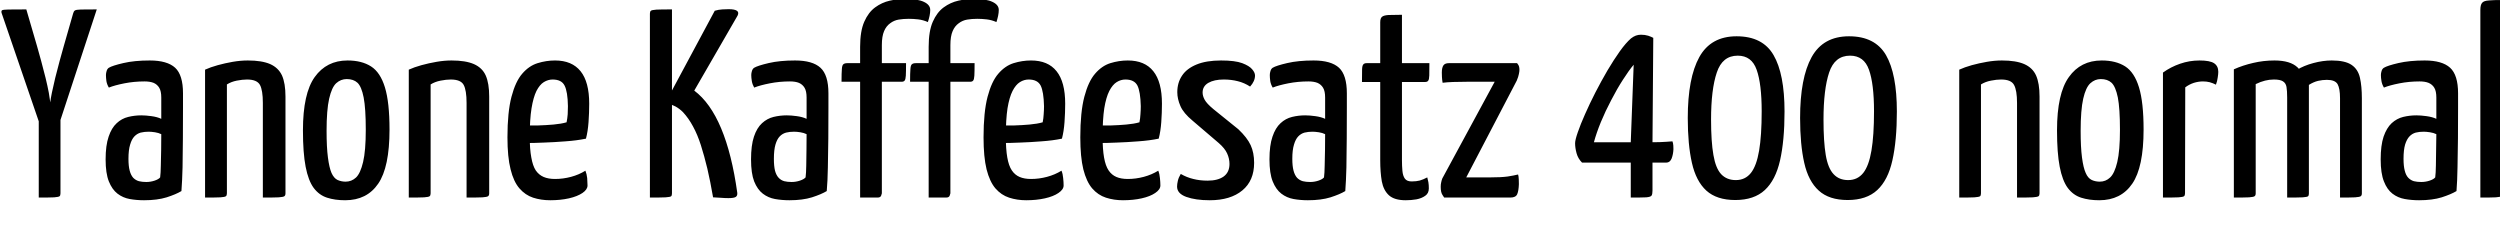 <svg xmlns="http://www.w3.org/2000/svg" xmlns:xlink="http://www.w3.org/1999/xlink" width="223.224" height="22.44"><path fill="black" d="M8.64 0.84L4.97 12.02L3.86 12L0.14 1.15Q0.10 0.98 0.18 0.92Q0.26 0.86 0.74 0.85Q1.22 0.84 2.35 0.84L2.35 0.84L3.31 4.13Q3.48 4.70 3.68 5.46Q3.89 6.22 4.07 6.96Q4.25 7.70 4.36 8.29Q4.46 8.88 4.49 9.14L4.49 9.14Q4.51 8.88 4.63 8.29Q4.75 7.70 4.93 6.96Q5.11 6.22 5.32 5.46Q5.52 4.70 5.69 4.13L5.69 4.13L6.53 1.20Q6.58 1.01 6.68 0.94Q6.79 0.86 7.22 0.85Q7.66 0.84 8.64 0.84L8.64 0.84ZM3.46 17.64L3.46 17.64L3.46 9.43L5.40 9.43L5.40 17.26Q5.40 17.45 5.32 17.52Q5.23 17.59 4.84 17.62Q4.44 17.64 3.46 17.64ZM12.86 17.88L12.86 17.88Q12.19 17.88 11.58 17.77Q10.97 17.66 10.49 17.29Q10.01 16.92 9.72 16.20Q9.43 15.48 9.43 14.23L9.43 14.23Q9.43 12.98 9.70 12.20Q9.96 11.42 10.42 11.00Q10.87 10.58 11.45 10.44Q12.02 10.30 12.62 10.30L12.62 10.30Q13.01 10.30 13.52 10.37Q14.04 10.44 14.40 10.61L14.40 10.61Q14.40 10.61 14.40 10.27Q14.40 9.94 14.40 9.49Q14.40 9.05 14.40 8.71L14.40 8.71Q14.40 8.14 14.22 7.84Q14.04 7.54 13.72 7.40Q13.39 7.27 12.91 7.27L12.91 7.27Q11.98 7.27 11.11 7.44Q10.25 7.61 9.72 7.82L9.72 7.82Q9.55 7.54 9.50 7.24Q9.46 6.94 9.46 6.70L9.46 6.70Q9.46 6.53 9.52 6.34Q9.58 6.14 9.72 6.05L9.72 6.05Q10.03 5.86 11.02 5.63Q12 5.40 13.37 5.40L13.37 5.40Q14.93 5.40 15.64 6.05Q16.34 6.70 16.34 8.33L16.34 8.33L16.34 9.60Q16.34 10.97 16.33 12.35Q16.32 13.73 16.30 14.94Q16.27 16.15 16.20 17.06L16.20 17.06Q15.72 17.35 14.88 17.62Q14.04 17.88 12.86 17.88ZM13.06 16.25L13.06 16.25Q13.44 16.25 13.80 16.13Q14.16 16.01 14.30 15.84L14.30 15.84Q14.35 15.46 14.36 14.78Q14.38 14.11 14.39 13.37Q14.40 12.62 14.40 11.98L14.40 11.98Q14.16 11.86 13.84 11.81Q13.51 11.76 13.27 11.76L13.27 11.76Q12.89 11.76 12.56 11.84Q12.24 11.93 12 12.18Q11.76 12.43 11.62 12.91Q11.47 13.39 11.47 14.18L11.47 14.18Q11.47 14.83 11.58 15.24Q11.69 15.65 11.90 15.88Q12.12 16.10 12.41 16.18Q12.70 16.25 13.06 16.25ZM18.31 17.64L18.31 17.64L18.31 6.22Q18.79 6 19.44 5.82Q20.09 5.64 20.78 5.52Q21.48 5.40 22.13 5.40L22.13 5.40Q23.38 5.40 24.12 5.72Q24.86 6.05 25.18 6.74Q25.49 7.44 25.49 8.62L25.49 8.62L25.49 17.26Q25.49 17.45 25.39 17.52Q25.30 17.59 24.89 17.62Q24.48 17.64 23.47 17.64L23.47 17.64L23.47 9.19Q23.47 8.06 23.21 7.58Q22.94 7.10 22.06 7.10L22.06 7.10Q21.65 7.10 21.14 7.20Q20.64 7.30 20.26 7.54L20.26 7.54L20.26 17.26Q20.26 17.45 20.17 17.52Q20.09 17.59 19.68 17.62Q19.27 17.64 18.31 17.64ZM30.82 17.88L30.82 17.88Q29.90 17.88 29.20 17.65Q28.49 17.42 28.01 16.78Q27.53 16.13 27.29 14.89Q27.05 13.66 27.05 11.64L27.05 11.64Q27.05 8.35 28.10 6.88Q29.16 5.40 31.03 5.40L31.03 5.40Q32.30 5.40 33.13 5.93Q33.96 6.46 34.37 7.80Q34.78 9.14 34.78 11.57L34.78 11.57Q34.78 14.93 33.77 16.40Q32.76 17.88 30.82 17.88ZM30.86 16.22L30.86 16.22Q31.39 16.22 31.79 15.85Q32.18 15.48 32.42 14.47Q32.66 13.46 32.66 11.59L32.66 11.59Q32.66 9.67 32.47 8.70Q32.28 7.73 31.92 7.39Q31.56 7.06 30.96 7.06L30.96 7.06Q30.43 7.06 30.02 7.43Q29.62 7.80 29.39 8.81Q29.16 9.82 29.16 11.69L29.16 11.69Q29.16 13.15 29.28 14.06Q29.40 14.98 29.60 15.44Q29.81 15.91 30.14 16.07Q30.48 16.22 30.86 16.22ZM36.50 17.64L36.50 17.64L36.50 6.22Q36.98 6 37.63 5.82Q38.28 5.64 38.98 5.52Q39.67 5.40 40.32 5.40L40.32 5.40Q41.57 5.40 42.31 5.72Q43.06 6.05 43.37 6.74Q43.68 7.44 43.68 8.62L43.68 8.62L43.68 17.26Q43.68 17.45 43.58 17.52Q43.49 17.59 43.08 17.62Q42.67 17.64 41.66 17.64L41.66 17.64L41.66 9.19Q41.66 8.06 41.40 7.58Q41.14 7.10 40.25 7.10L40.25 7.10Q39.84 7.10 39.34 7.20Q38.83 7.30 38.45 7.54L38.45 7.54L38.45 17.26Q38.45 17.45 38.36 17.52Q38.28 17.59 37.87 17.62Q37.46 17.64 36.50 17.64ZM49.13 17.88L49.13 17.88Q48.31 17.88 47.60 17.65Q46.90 17.42 46.38 16.82Q45.86 16.22 45.59 15.12Q45.31 14.02 45.31 12.26L45.31 12.26Q45.31 10.01 45.67 8.64Q46.03 7.27 46.63 6.58Q47.23 5.88 48 5.64Q48.77 5.40 49.56 5.40L49.56 5.40Q51.07 5.40 51.84 6.36Q52.61 7.32 52.61 9.26L52.61 9.26Q52.61 10.06 52.55 10.90Q52.49 11.74 52.32 12.38L52.32 12.38Q51.50 12.55 50.50 12.62Q49.49 12.70 48.58 12.73Q47.66 12.77 47.08 12.77Q46.49 12.77 46.49 12.77L46.49 12.77L46.51 11.18Q46.51 11.18 46.97 11.20Q47.42 11.21 48.08 11.20Q48.74 11.18 49.43 11.12Q50.11 11.06 50.59 10.92L50.59 10.92Q50.66 10.58 50.69 10.20Q50.71 9.82 50.71 9.48L50.71 9.48Q50.69 8.18 50.41 7.64Q50.14 7.10 49.34 7.10L49.34 7.10Q48.94 7.10 48.56 7.33Q48.19 7.56 47.90 8.12Q47.62 8.69 47.46 9.67Q47.30 10.66 47.30 12.19L47.30 12.19Q47.30 13.32 47.44 14.06Q47.57 14.81 47.84 15.22Q48.12 15.62 48.54 15.80Q48.96 15.98 49.56 15.98L49.56 15.98Q50.28 15.98 50.99 15.79Q51.70 15.60 52.27 15.24L52.27 15.24Q52.39 15.53 52.43 15.90Q52.46 16.27 52.46 16.56L52.46 16.56Q52.46 16.92 52.01 17.23Q51.55 17.54 50.80 17.71Q50.04 17.88 49.13 17.88ZM65.04 17.69L65.04 17.69Q64.70 17.69 64.37 17.66Q64.03 17.64 63.67 17.62L63.67 17.62Q63.43 16.22 63.16 15.06Q62.88 13.90 62.58 12.96Q62.28 12.02 61.88 11.29Q61.49 10.56 60.98 10.01L60.98 10.01Q60.67 9.70 60.30 9.50Q59.93 9.31 59.57 9.22L59.57 9.22L59.57 8.88L63.82 0.96Q64.15 0.86 64.49 0.84Q64.82 0.82 65.06 0.82L65.06 0.82Q66.14 0.82 65.86 1.39L65.86 1.39L61.99 8.09Q63.43 9.17 64.39 11.46Q65.35 13.75 65.83 17.21L65.83 17.21Q65.86 17.47 65.70 17.58Q65.54 17.69 65.04 17.69ZM58.03 17.64L58.03 17.64L58.03 1.22Q58.03 1.03 58.12 0.96Q58.20 0.89 58.61 0.86Q59.02 0.84 60 0.84L60 0.84L60 17.26Q60 17.45 59.93 17.52Q59.86 17.59 59.44 17.62Q59.02 17.64 58.03 17.64ZM70.49 17.88L70.49 17.88Q69.82 17.88 69.20 17.77Q68.59 17.66 68.11 17.29Q67.63 16.92 67.34 16.20Q67.06 15.48 67.06 14.23L67.06 14.23Q67.06 12.98 67.32 12.20Q67.58 11.42 68.04 11.00Q68.50 10.58 69.07 10.44Q69.65 10.30 70.25 10.30L70.25 10.30Q70.63 10.30 71.15 10.37Q71.66 10.44 72.02 10.61L72.02 10.61Q72.02 10.61 72.02 10.27Q72.02 9.94 72.02 9.49Q72.02 9.05 72.02 8.71L72.02 8.71Q72.02 8.14 71.84 7.84Q71.66 7.54 71.34 7.40Q71.02 7.27 70.54 7.27L70.54 7.27Q69.60 7.27 68.74 7.44Q67.87 7.61 67.34 7.82L67.34 7.82Q67.18 7.54 67.13 7.24Q67.08 6.94 67.08 6.70L67.08 6.70Q67.08 6.53 67.14 6.34Q67.20 6.14 67.34 6.05L67.34 6.05Q67.66 5.86 68.64 5.63Q69.62 5.40 70.99 5.40L70.99 5.40Q72.55 5.40 73.26 6.05Q73.97 6.70 73.97 8.33L73.97 8.33L73.97 9.60Q73.97 10.97 73.96 12.35Q73.94 13.73 73.92 14.94Q73.90 16.15 73.82 17.06L73.82 17.06Q73.34 17.35 72.50 17.62Q71.66 17.88 70.49 17.88ZM70.68 16.25L70.68 16.25Q71.06 16.25 71.42 16.13Q71.78 16.01 71.93 15.84L71.93 15.84Q71.98 15.46 71.99 14.78Q72 14.11 72.01 13.37Q72.02 12.62 72.02 11.98L72.02 11.98Q71.78 11.86 71.46 11.81Q71.14 11.76 70.90 11.76L70.90 11.76Q70.51 11.76 70.19 11.84Q69.86 11.93 69.62 12.18Q69.38 12.43 69.24 12.91Q69.10 13.39 69.10 14.18L69.10 14.18Q69.10 14.83 69.20 15.24Q69.31 15.65 69.53 15.88Q69.74 16.10 70.03 16.18Q70.32 16.25 70.68 16.25ZM78.36 17.64L76.80 17.64L76.80 7.30L75.14 7.30Q75.14 6.50 75.17 6.17Q75.19 5.83 75.30 5.74Q75.41 5.64 75.65 5.64L75.65 5.64L76.80 5.64L76.80 4.18Q76.80 2.78 77.17 1.94Q77.54 1.10 78.14 0.66Q78.74 0.22 79.45 0.06Q80.16-0.10 80.83-0.10L80.83-0.10Q81.94-0.10 82.50 0.17Q83.06 0.43 83.06 0.89L83.06 0.89Q83.06 1.13 83.00 1.42Q82.94 1.70 82.85 1.97L82.85 1.97Q82.42 1.78 81.98 1.73Q81.55 1.68 81.14 1.68L81.14 1.68Q80.66 1.68 80.24 1.75Q79.82 1.82 79.48 2.08Q79.13 2.33 78.94 2.78Q78.74 3.24 78.74 4.03L78.74 4.03L78.74 5.64L80.90 5.64Q80.90 6.41 80.88 6.76Q80.86 7.10 80.77 7.20Q80.69 7.30 80.50 7.30L80.50 7.30L78.74 7.30L78.74 17.26Q78.74 17.28 78.68 17.46Q78.62 17.64 78.36 17.64L78.36 17.64ZM84.48 17.64L82.92 17.64L82.92 7.30L81.26 7.30Q81.26 6.50 81.29 6.17Q81.31 5.83 81.42 5.74Q81.53 5.64 81.77 5.64L81.77 5.64L82.92 5.64L82.92 4.18Q82.92 2.78 83.29 1.94Q83.66 1.10 84.26 0.66Q84.86 0.22 85.57 0.06Q86.28-0.10 86.95-0.10L86.95-0.10Q88.06-0.10 88.62 0.17Q89.18 0.43 89.18 0.89L89.18 0.89Q89.18 1.13 89.12 1.42Q89.06 1.70 88.97 1.97L88.97 1.97Q88.54 1.78 88.10 1.73Q87.67 1.68 87.26 1.68L87.26 1.68Q86.78 1.68 86.36 1.75Q85.94 1.82 85.60 2.08Q85.25 2.33 85.06 2.78Q84.86 3.24 84.86 4.03L84.86 4.03L84.86 5.64L87.02 5.64Q87.02 6.41 87 6.76Q86.98 7.10 86.89 7.20Q86.81 7.30 86.62 7.30L86.62 7.30L84.86 7.30L84.86 17.26Q84.86 17.28 84.80 17.46Q84.74 17.64 84.48 17.64L84.48 17.64ZM91.63 17.88L91.63 17.88Q90.82 17.88 90.11 17.65Q89.40 17.42 88.88 16.82Q88.37 16.22 88.09 15.12Q87.82 14.02 87.82 12.26L87.82 12.26Q87.82 10.01 88.18 8.64Q88.54 7.27 89.14 6.58Q89.74 5.88 90.50 5.64Q91.27 5.40 92.06 5.40L92.06 5.40Q93.58 5.40 94.34 6.36Q95.11 7.32 95.11 9.26L95.11 9.26Q95.11 10.06 95.05 10.90Q94.99 11.74 94.82 12.38L94.82 12.38Q94.01 12.55 93 12.62Q91.99 12.70 91.08 12.73Q90.17 12.77 89.58 12.77Q88.99 12.77 88.99 12.77L88.99 12.77L89.02 11.18Q89.02 11.18 89.47 11.20Q89.93 11.21 90.59 11.20Q91.25 11.18 91.93 11.12Q92.62 11.06 93.10 10.92L93.10 10.92Q93.17 10.58 93.19 10.20Q93.22 9.82 93.22 9.48L93.22 9.48Q93.19 8.18 92.92 7.64Q92.64 7.10 91.85 7.10L91.85 7.10Q91.44 7.10 91.07 7.33Q90.70 7.56 90.41 8.12Q90.12 8.69 89.96 9.67Q89.81 10.66 89.81 12.19L89.81 12.19Q89.81 13.32 89.94 14.06Q90.07 14.81 90.35 15.22Q90.62 15.62 91.04 15.80Q91.46 15.98 92.06 15.98L92.06 15.98Q92.78 15.98 93.49 15.79Q94.20 15.60 94.78 15.24L94.78 15.24Q94.90 15.53 94.93 15.90Q94.97 16.27 94.97 16.56L94.97 16.56Q94.97 16.92 94.51 17.23Q94.06 17.54 93.30 17.71Q92.54 17.88 91.63 17.88ZM100.27 17.88L100.27 17.88Q99.46 17.88 98.75 17.65Q98.04 17.42 97.52 16.82Q97.01 16.22 96.73 15.12Q96.46 14.02 96.46 12.26L96.46 12.26Q96.46 10.01 96.82 8.64Q97.18 7.27 97.78 6.58Q98.38 5.88 99.14 5.64Q99.91 5.40 100.70 5.40L100.70 5.40Q102.22 5.40 102.98 6.36Q103.75 7.32 103.75 9.26L103.75 9.26Q103.75 10.06 103.69 10.90Q103.63 11.74 103.46 12.38L103.46 12.38Q102.65 12.55 101.64 12.62Q100.63 12.70 99.72 12.73Q98.81 12.77 98.22 12.77Q97.63 12.77 97.63 12.77L97.63 12.77L97.66 11.18Q97.66 11.18 98.11 11.20Q98.57 11.21 99.23 11.20Q99.89 11.18 100.57 11.12Q101.26 11.06 101.74 10.92L101.74 10.92Q101.81 10.58 101.83 10.20Q101.86 9.82 101.86 9.48L101.86 9.48Q101.83 8.18 101.56 7.64Q101.28 7.10 100.49 7.10L100.49 7.10Q100.08 7.10 99.71 7.33Q99.34 7.56 99.05 8.12Q98.76 8.69 98.60 9.67Q98.45 10.66 98.45 12.19L98.45 12.19Q98.45 13.32 98.58 14.06Q98.71 14.81 98.99 15.22Q99.26 15.62 99.68 15.80Q100.10 15.98 100.70 15.98L100.70 15.98Q101.42 15.98 102.13 15.79Q102.84 15.60 103.42 15.24L103.42 15.24Q103.54 15.53 103.57 15.90Q103.61 16.27 103.61 16.56L103.61 16.56Q103.61 16.92 103.15 17.23Q102.70 17.54 101.94 17.71Q101.18 17.88 100.27 17.88ZM108.02 17.88L108.02 17.88Q106.75 17.88 105.92 17.58Q105.10 17.28 105.10 16.66L105.10 16.66Q105.10 16.44 105.17 16.14Q105.24 15.84 105.43 15.53L105.43 15.53Q105.96 15.84 106.55 15.98Q107.14 16.13 107.83 16.13L107.83 16.13Q108.74 16.13 109.26 15.76Q109.78 15.38 109.78 14.64L109.78 14.64Q109.78 14.16 109.57 13.70Q109.37 13.25 108.82 12.77L108.82 12.77L106.49 10.78Q105.67 10.10 105.40 9.47Q105.12 8.83 105.12 8.23L105.12 8.23Q105.12 7.39 105.54 6.76Q105.96 6.12 106.84 5.76Q107.71 5.40 109.03 5.40L109.03 5.40Q110.28 5.40 110.92 5.64Q111.55 5.88 111.80 6.18Q112.06 6.48 112.06 6.74L112.06 6.74Q112.06 7.25 111.62 7.73L111.62 7.73Q111.10 7.39 110.52 7.25Q109.94 7.10 109.27 7.10L109.27 7.10Q108.41 7.10 107.89 7.40Q107.38 7.70 107.38 8.26L107.38 8.26Q107.38 8.57 107.56 8.90Q107.74 9.24 108.34 9.74L108.34 9.74L110.57 11.54Q111.36 12.29 111.67 12.96Q111.98 13.63 111.98 14.54L111.98 14.54Q111.98 16.13 110.93 17.00Q109.87 17.88 108.02 17.88ZM116.78 17.88L116.78 17.88Q116.11 17.88 115.50 17.77Q114.89 17.66 114.41 17.29Q113.93 16.92 113.64 16.20Q113.35 15.48 113.35 14.23L113.35 14.23Q113.35 12.98 113.62 12.20Q113.88 11.42 114.34 11.00Q114.79 10.58 115.37 10.44Q115.94 10.30 116.54 10.30L116.54 10.30Q116.93 10.30 117.44 10.37Q117.96 10.44 118.32 10.61L118.32 10.61Q118.32 10.61 118.32 10.27Q118.32 9.94 118.32 9.49Q118.32 9.05 118.32 8.71L118.32 8.71Q118.32 8.14 118.14 7.84Q117.96 7.54 117.64 7.40Q117.31 7.27 116.83 7.27L116.83 7.27Q115.90 7.27 115.03 7.44Q114.17 7.61 113.64 7.82L113.64 7.82Q113.47 7.54 113.42 7.24Q113.38 6.94 113.38 6.70L113.38 6.70Q113.38 6.53 113.44 6.34Q113.50 6.14 113.64 6.05L113.64 6.05Q113.95 5.86 114.94 5.63Q115.92 5.40 117.29 5.40L117.29 5.40Q118.85 5.40 119.56 6.05Q120.26 6.70 120.26 8.33L120.26 8.33L120.26 9.60Q120.26 10.97 120.25 12.35Q120.24 13.73 120.22 14.94Q120.19 16.15 120.12 17.06L120.12 17.06Q119.64 17.35 118.80 17.62Q117.96 17.88 116.78 17.88ZM116.98 16.25L116.98 16.25Q117.36 16.25 117.72 16.13Q118.08 16.01 118.22 15.84L118.22 15.84Q118.27 15.46 118.28 14.78Q118.30 14.11 118.31 13.37Q118.32 12.62 118.32 11.98L118.32 11.98Q118.08 11.86 117.76 11.81Q117.43 11.76 117.19 11.76L117.19 11.76Q116.81 11.76 116.48 11.84Q116.16 11.93 115.92 12.18Q115.68 12.43 115.54 12.91Q115.39 13.39 115.39 14.18L115.39 14.18Q115.39 14.83 115.50 15.24Q115.61 15.65 115.82 15.88Q116.04 16.10 116.33 16.18Q116.62 16.25 116.98 16.25ZM125.52 17.88L125.52 17.88Q124.51 17.88 124.02 17.44Q123.53 16.99 123.38 16.19Q123.24 15.38 123.24 14.30L123.24 14.30L123.24 7.32L121.61 7.32Q121.61 6.55 121.62 6.20Q121.63 5.86 121.73 5.75Q121.82 5.64 122.02 5.64L122.02 5.64L123.24 5.64L123.24 1.99Q123.24 1.63 123.40 1.50Q123.55 1.37 123.97 1.34Q124.39 1.32 125.18 1.32L125.18 1.32L125.18 5.64L127.63 5.64Q127.63 6.38 127.62 6.74Q127.61 7.10 127.52 7.21Q127.44 7.32 127.25 7.32L127.25 7.32L125.18 7.32L125.18 14.30Q125.18 14.81 125.22 15.25Q125.26 15.70 125.44 15.95Q125.62 16.20 126.05 16.20L126.05 16.20Q126.46 16.20 126.77 16.12Q127.08 16.03 127.44 15.84L127.44 15.84Q127.49 16.03 127.54 16.27Q127.58 16.51 127.58 16.82L127.58 16.82Q127.58 17.26 127.26 17.48Q126.94 17.71 126.47 17.80Q126 17.88 125.52 17.88ZM134.86 17.64L128.95 17.64Q128.95 17.64 128.80 17.41Q128.64 17.18 128.64 16.68L128.64 16.68Q128.64 16.46 128.68 16.30Q128.71 16.13 128.78 15.94L128.78 15.94L133.46 7.30L130.99 7.30Q130.32 7.30 129.76 7.32Q129.19 7.34 128.81 7.39L128.81 7.39Q128.76 7.10 128.75 6.86Q128.74 6.62 128.74 6.48L128.74 6.48Q128.74 6.05 128.88 5.84Q129.02 5.64 129.36 5.64L129.36 5.64L135.46 5.64Q135.46 5.64 135.56 5.78Q135.67 5.93 135.67 6.24L135.67 6.24Q135.67 6.38 135.62 6.61Q135.58 6.84 135.43 7.20L135.43 7.20L130.92 15.84L133.03 15.84Q134.04 15.84 134.62 15.76Q135.19 15.67 135.55 15.58L135.55 15.58Q135.60 15.74 135.61 16.01Q135.62 16.27 135.62 16.44L135.62 16.44Q135.60 17.04 135.47 17.34Q135.34 17.64 134.86 17.64L134.86 17.64ZM145.61 17.64L145.61 17.64L145.61 14.52L141.26 14.52Q140.90 14.16 140.77 13.68Q140.64 13.20 140.64 12.79L140.64 12.79Q140.64 12.50 140.88 11.81Q141.12 11.11 141.53 10.19Q141.94 9.26 142.45 8.26Q142.97 7.25 143.53 6.29Q144.10 5.33 144.64 4.57Q145.18 3.82 145.63 3.43L145.63 3.43Q145.85 3.26 146.06 3.18Q146.28 3.10 146.52 3.10L146.52 3.10Q146.88 3.10 147.17 3.19Q147.46 3.29 147.62 3.38L147.62 3.38L147.55 12.70Q148.25 12.70 148.79 12.66Q149.33 12.62 149.33 12.62L149.33 12.62Q149.33 12.62 149.38 12.78Q149.42 12.94 149.42 13.32L149.42 13.32Q149.40 13.78 149.26 14.15Q149.11 14.52 148.78 14.52L148.78 14.52L147.55 14.52L147.55 17.02Q147.55 17.33 147.47 17.46Q147.38 17.59 146.99 17.62Q146.59 17.64 145.61 17.64ZM142.32 12.70L142.32 12.70L145.61 12.70L145.87 5.78Q145.44 6.29 144.91 7.12Q144.38 7.94 143.87 8.93Q143.35 9.91 142.94 10.90Q142.54 11.88 142.32 12.70ZM154.94 17.86L154.94 17.86Q153.29 17.86 152.36 17.02Q151.44 16.18 151.07 14.54Q150.70 12.91 150.70 10.54L150.70 10.54Q150.70 6.96 151.73 5.10Q152.76 3.24 155.06 3.24L155.06 3.24Q157.39 3.24 158.36 4.92Q159.34 6.60 159.34 9.96L159.34 9.96Q159.34 12.55 158.94 14.32Q158.54 16.08 157.58 16.97Q156.62 17.86 154.94 17.86ZM154.99 16.08L154.99 16.08Q155.83 16.08 156.34 15.44Q156.84 14.81 157.07 13.45Q157.30 12.10 157.30 9.94L157.30 9.94Q157.30 7.49 156.85 6.23Q156.41 4.97 155.16 4.97L155.16 4.97Q153.79 4.97 153.29 6.48Q152.78 7.99 152.78 10.68L152.78 10.68Q152.78 12.65 152.99 13.84Q153.19 15.02 153.68 15.55Q154.18 16.08 154.99 16.08ZM164.98 17.86L164.98 17.86Q163.32 17.86 162.40 17.02Q161.47 16.18 161.10 14.54Q160.73 12.91 160.73 10.54L160.73 10.54Q160.73 6.96 161.76 5.10Q162.79 3.24 165.10 3.24L165.10 3.24Q167.42 3.24 168.40 4.92Q169.37 6.60 169.37 9.96L169.37 9.96Q169.37 12.55 168.97 14.32Q168.58 16.08 167.62 16.97Q166.66 17.86 164.98 17.86ZM165.02 16.08L165.02 16.08Q165.86 16.08 166.37 15.44Q166.87 14.81 167.10 13.45Q167.33 12.10 167.33 9.94L167.33 9.94Q167.33 7.49 166.88 6.23Q166.44 4.97 165.19 4.97L165.19 4.97Q163.82 4.97 163.32 6.48Q162.82 7.99 162.82 10.68L162.82 10.68Q162.82 12.65 163.02 13.84Q163.22 15.02 163.72 15.55Q164.21 16.08 165.02 16.08ZM174.94 17.64L174.94 17.64L174.94 6.22Q175.42 6 176.06 5.82Q176.71 5.64 177.41 5.52Q178.10 5.40 178.75 5.40L178.75 5.40Q180.00 5.40 180.74 5.72Q181.49 6.05 181.80 6.74Q182.11 7.44 182.11 8.62L182.11 8.62L182.11 17.26Q182.11 17.45 182.02 17.52Q181.92 17.59 181.51 17.62Q181.10 17.64 180.10 17.64L180.10 17.64L180.10 9.19Q180.10 8.06 179.83 7.58Q179.57 7.10 178.68 7.10L178.68 7.10Q178.27 7.10 177.77 7.20Q177.26 7.30 176.88 7.54L176.88 7.54L176.88 17.26Q176.88 17.45 176.80 17.52Q176.71 17.59 176.30 17.62Q175.90 17.64 174.94 17.64ZM187.44 17.88L187.44 17.88Q186.53 17.88 185.82 17.65Q185.11 17.42 184.63 16.78Q184.15 16.13 183.91 14.89Q183.67 13.66 183.67 11.64L183.67 11.64Q183.67 8.35 184.73 6.88Q185.78 5.40 187.66 5.40L187.66 5.40Q188.93 5.40 189.76 5.93Q190.58 6.46 190.99 7.80Q191.40 9.14 191.40 11.57L191.40 11.57Q191.40 14.93 190.39 16.40Q189.38 17.88 187.44 17.88ZM187.49 16.22L187.49 16.22Q188.02 16.22 188.41 15.85Q188.81 15.48 189.05 14.47Q189.29 13.46 189.29 11.59L189.29 11.59Q189.29 9.67 189.10 8.70Q188.90 7.73 188.54 7.39Q188.18 7.06 187.58 7.06L187.58 7.06Q187.06 7.06 186.65 7.43Q186.24 7.80 186.01 8.81Q185.78 9.82 185.78 11.69L185.78 11.69Q185.78 13.15 185.90 14.06Q186.02 14.98 186.23 15.44Q186.43 15.91 186.77 16.07Q187.10 16.22 187.49 16.22ZM193.13 17.64L193.13 17.64L193.13 6.48Q193.82 5.98 194.66 5.69Q195.50 5.40 196.39 5.40L196.39 5.40Q197.33 5.40 197.70 5.65Q198.07 5.90 198.07 6.41L198.07 6.41Q198.07 6.60 198.02 6.92Q197.98 7.25 197.86 7.56L197.86 7.56Q197.59 7.42 197.30 7.34Q197.02 7.27 196.70 7.27L196.70 7.27Q196.30 7.27 195.88 7.40Q195.46 7.54 195.12 7.80L195.12 7.80L195.10 17.26Q195.10 17.45 195.01 17.52Q194.93 17.59 194.52 17.62Q194.11 17.64 193.13 17.64ZM199.46 17.64L199.46 17.64L199.46 6.19Q200.26 5.83 201.18 5.62Q202.10 5.40 203.09 5.40L203.09 5.40Q204.50 5.40 205.15 6.02Q205.80 6.65 205.98 7.80Q206.16 8.95 206.16 10.56L206.16 10.56L206.16 17.26Q206.16 17.45 206.06 17.52Q205.97 17.59 205.56 17.62Q205.15 17.64 204.22 17.64L204.22 17.64L204.22 8.71Q204.22 8.11 204.16 7.76Q204.10 7.42 203.84 7.26Q203.59 7.10 203.04 7.10L203.04 7.10Q202.63 7.10 202.24 7.20Q201.84 7.30 201.41 7.51L201.41 7.51L201.41 17.26Q201.41 17.45 201.31 17.52Q201.22 17.59 200.82 17.62Q200.42 17.64 199.46 17.64ZM204.22 17.64L204.22 17.64L204.22 7.18Q204.43 6.65 205.07 6.25Q205.70 5.86 206.56 5.63Q207.41 5.40 208.20 5.40L208.20 5.40Q209.40 5.40 209.98 5.80Q210.55 6.19 210.72 6.95Q210.89 7.70 210.89 8.78L210.89 8.78L210.89 17.26Q210.89 17.45 210.79 17.52Q210.70 17.59 210.29 17.62Q209.88 17.64 208.94 17.64L208.94 17.64L208.94 8.76Q208.94 7.90 208.72 7.51Q208.49 7.13 207.77 7.13L207.77 7.13Q207.38 7.13 206.98 7.22Q206.57 7.32 206.16 7.58L206.16 7.58L206.16 17.26Q206.16 17.45 206.09 17.52Q206.02 17.59 205.61 17.62Q205.20 17.64 204.22 17.64ZM216.00 17.88L216.00 17.88Q215.33 17.88 214.72 17.77Q214.10 17.66 213.62 17.29Q213.14 16.92 212.86 16.20Q212.57 15.48 212.57 14.23L212.57 14.23Q212.57 12.98 212.83 12.20Q213.10 11.42 213.55 11.00Q214.01 10.58 214.58 10.44Q215.16 10.30 215.76 10.30L215.76 10.30Q216.14 10.30 216.66 10.37Q217.18 10.44 217.54 10.61L217.54 10.61Q217.54 10.61 217.54 10.27Q217.54 9.94 217.54 9.49Q217.54 9.05 217.54 8.71L217.54 8.71Q217.54 8.14 217.36 7.84Q217.18 7.54 216.85 7.40Q216.53 7.27 216.05 7.27L216.05 7.27Q215.11 7.27 214.25 7.44Q213.38 7.61 212.86 7.82L212.86 7.82Q212.69 7.54 212.64 7.24Q212.59 6.94 212.59 6.70L212.59 6.70Q212.59 6.53 212.65 6.34Q212.71 6.14 212.86 6.05L212.86 6.05Q213.17 5.86 214.15 5.63Q215.14 5.40 216.50 5.40L216.50 5.40Q218.06 5.40 218.77 6.05Q219.48 6.70 219.48 8.33L219.48 8.33L219.48 9.60Q219.48 10.97 219.47 12.35Q219.46 13.73 219.43 14.94Q219.41 16.15 219.34 17.06L219.34 17.06Q218.86 17.35 218.02 17.62Q217.18 17.88 216.00 17.88ZM216.19 16.25L216.19 16.25Q216.58 16.25 216.94 16.13Q217.30 16.01 217.44 15.84L217.44 15.84Q217.49 15.46 217.50 14.78Q217.51 14.11 217.52 13.37Q217.54 12.62 217.54 11.98L217.54 11.98Q217.30 11.86 216.97 11.81Q216.65 11.76 216.41 11.76L216.41 11.76Q216.02 11.76 215.70 11.84Q215.38 11.93 215.14 12.18Q214.90 12.43 214.75 12.91Q214.61 13.39 214.61 14.18L214.61 14.18Q214.61 14.83 214.72 15.24Q214.82 15.65 215.04 15.88Q215.26 16.10 215.54 16.18Q215.83 16.25 216.19 16.25ZM221.47 17.64L221.47 17.64L221.47 0.89Q221.47 0.43 221.63 0.25Q221.78 0.07 222.22 0.04Q222.65 0 223.42 0L223.42 0L223.42 17.26Q223.42 17.45 223.33 17.52Q223.25 17.59 222.85 17.62Q222.46 17.64 221.47 17.64Z"/></svg>